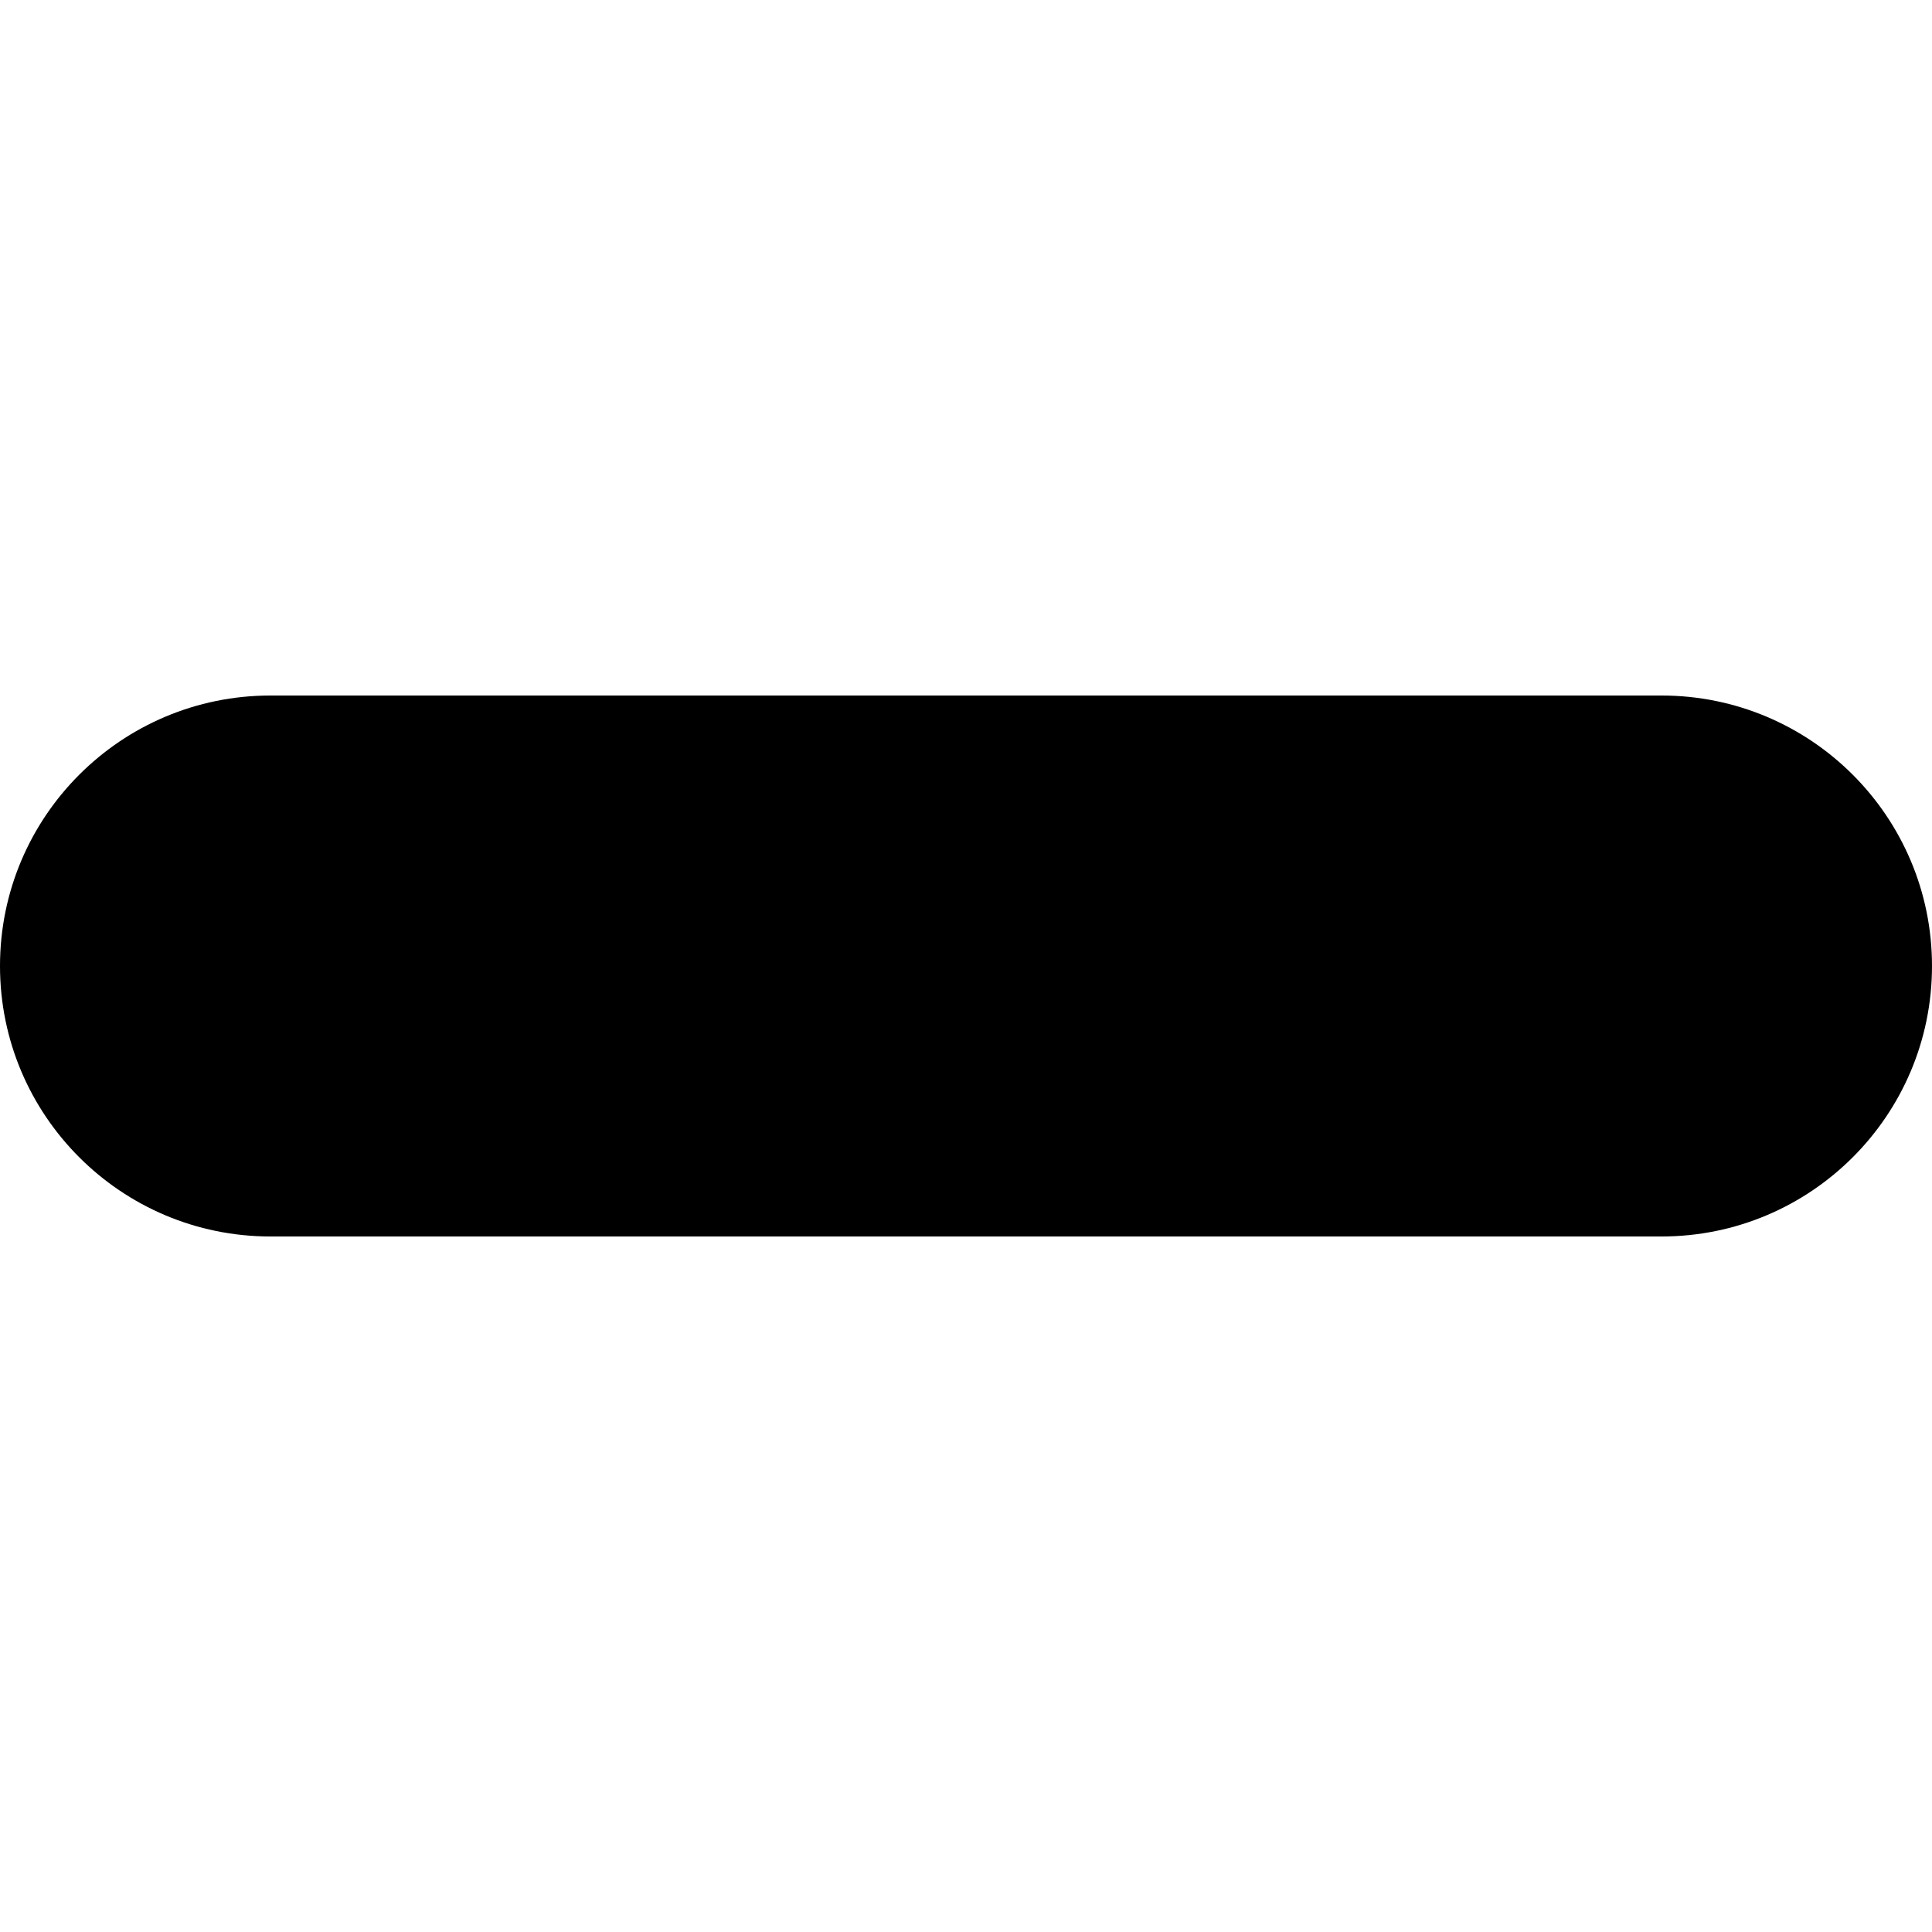 <?xml version="1.0" encoding="UTF-8"?>
<svg width="100px" height="100px" viewBox="0 0 100 100" version="1.1" xmlns="http://www.w3.org/2000/svg" xmlns:xlink="http://www.w3.org/1999/xlink">
    <title>Minus Bold</title>
    <g id="Minus-Bold" stroke="none" stroke-width="1" fill="none" fill-rule="evenodd">
        <path d="M14,36 L86,36 C93.732,36 100,42.268 100,50 C100,57.732 93.732,64 86,64 L14,64 C6.268,64 2.72325209e-15,57.732 0,50 C8.29461588e-16,42.268 6.268,36 14,36 Z" id="Shadow"></path>
        <path d="M14,36 L86,36 C93.732,36 100,42.268 100,50 C100,57.732 93.732,64 86,64 L14,64 C6.268,64 2.72325209e-15,57.732 0,50 C8.29461588e-16,42.268 6.268,36 14,36 Z" id="Colour" fill="#000000"></path>
    </g>
</svg>
